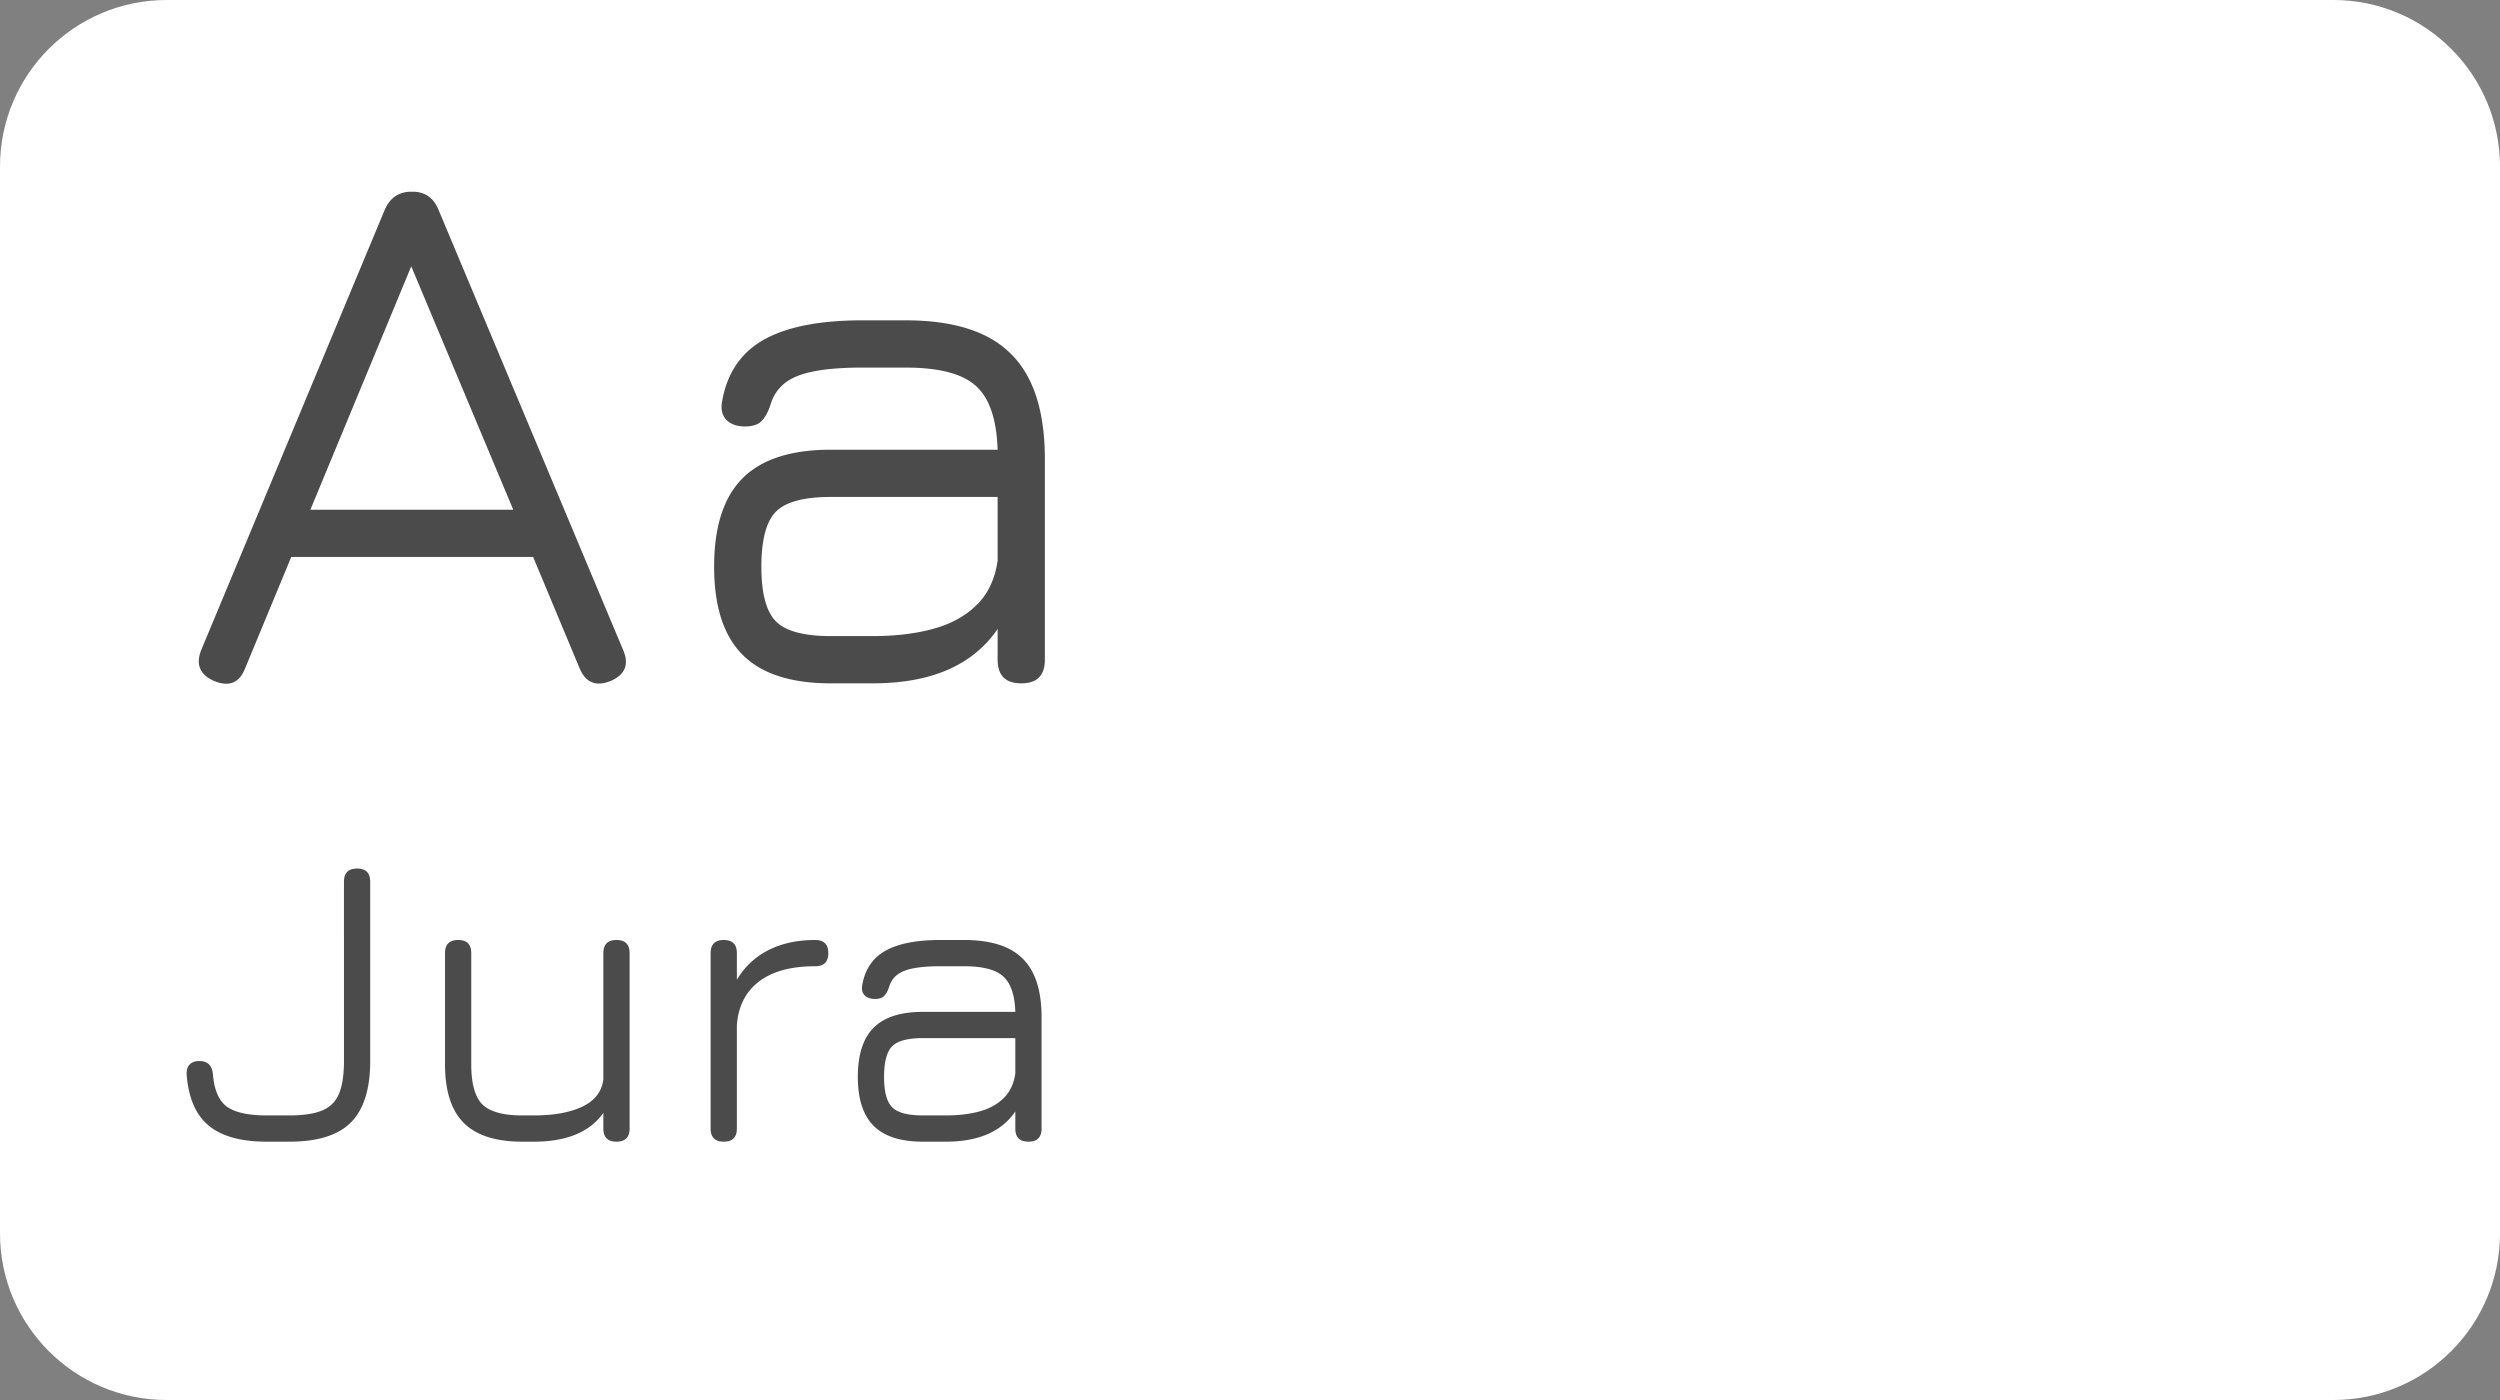 <svg width="300" height="168" viewBox="0 0 300 168" fill="none" xmlns="http://www.w3.org/2000/svg"><rect x="0" y="0" width="300" height="168" fill="#808080" stroke="none"/><g clip-path="url(#clip0_319_54)"><path d="M280 0H20C8.954 0 0 8.954 0 20v128c0 11.046 8.954 20 20 20h260c11.046 0 20-8.954 20-20V20c0-11.046-8.954-20-20-20z" fill="#fff"/><path d="M25.725 81.73c-1.74-.75-2.265-1.995-1.575-3.735L46.155 25.21c.63-1.47 1.695-2.205 3.195-2.205h.225c1.47.03 2.49.765 3.06 2.205l22.14 52.785c.75 1.74.24 2.985-1.53 3.735-1.74.69-2.97.18-3.69-1.53l-5.58-13.365H34.95L29.415 80.2c-.69 1.74-1.92 2.25-3.69 1.53zm11.52-20.565H61.59L49.35 31.96 37.245 61.165zM99.69 82c-4.77 0-8.295-1.14-10.575-3.42-2.28-2.28-3.42-5.805-3.42-10.575 0-4.8 1.14-8.34 3.42-10.62 2.28-2.28 5.805-3.42 10.575-3.42h20.025c-.12-3.69-1.005-6.255-2.655-7.695-1.62-1.44-4.41-2.16-8.37-2.16h-5.22c-3.54 0-6.15.345-7.83 1.035-1.65.66-2.715 1.815-3.195 3.465-.3.9-.675 1.56-1.125 1.98-.42.39-1.065.585-1.935.585-.93 0-1.665-.255-2.205-.765-.51-.54-.69-1.26-.54-2.16.57-3.42 2.235-5.91 4.995-7.47 2.76-1.56 6.705-2.34 11.835-2.34h5.22c5.76 0 9.975 1.35 12.645 4.05 2.7 2.67 4.05 6.885 4.05 12.645v24.03c0 1.89-.945 2.835-2.835 2.835-1.89 0-2.835-.945-2.835-2.835v-3.69C116.745 79.825 111.75 82 104.73 82h-5.04zm0-5.67h5.04c2.7 0 5.1-.285 7.2-.855 2.13-.57 3.87-1.515 5.22-2.835 1.38-1.32 2.235-3.105 2.565-5.355v-7.65H99.69c-3.21 0-5.4.585-6.57 1.755s-1.755 3.375-1.755 6.615c0 3.21.585 5.4 1.755 6.57s3.36 1.755 6.57 1.755zM32 137c-3.083 0-5.4-.642-6.95-1.925-1.55-1.283-2.433-3.317-2.65-6.1-.033-.533.083-.942.35-1.225.267-.283.658-.425 1.175-.425.983 0 1.525.525 1.625 1.575.15 1.883.708 3.183 1.675 3.9.983.7 2.575 1.05 4.775 1.05h2.75c1.667 0 2.975-.2 3.925-.6.95-.4 1.617-1.067 2-2 .4-.95.6-2.258.6-3.925V105.8c0-1.05.525-1.575 1.575-1.575 1.05 0 1.575.525 1.575 1.575v21.525c0 3.367-.775 5.825-2.325 7.375-1.533 1.533-3.983 2.3-7.35 2.3H32zm41.977-24.2c1.05 0 1.575.525 1.575 1.575v21.05c0 1.05-.525 1.575-1.575 1.575-1.05 0-1.575-.525-1.575-1.575v-1.875c-1.633 2.3-4.408 3.45-8.325 3.45h-1.4c-3.183 0-5.525-.75-7.025-2.25s-2.25-3.842-2.25-7.025v-13.35c0-1.05.525-1.575 1.575-1.575 1.05 0 1.575.525 1.575 1.575v13.35c0 2.3.442 3.9 1.325 4.8.9.883 2.5 1.325 4.8 1.325h1.4c2.384 0 4.317-.35 5.8-1.05 1.5-.717 2.342-1.808 2.525-3.275v-15.15c0-1.05.525-1.575 1.575-1.575zM86.849 137c-1.05 0-1.575-.525-1.575-1.575v-21.05c0-1.05.525-1.575 1.575-1.575 1.05 0 1.575.525 1.575 1.575v3.2a9.12 9.12 0 013.775-3.55c1.6-.817 3.475-1.225 5.625-1.225 1.05 0 1.575.525 1.575 1.575 0 1.05-.525 1.575-1.575 1.575-2.933 0-5.2.625-6.8 1.875-1.584 1.25-2.45 2.992-2.6 5.225v12.375c0 1.05-.525 1.575-1.575 1.575zm23.864 0c-2.65 0-4.608-.633-5.875-1.9-1.267-1.267-1.9-3.225-1.9-5.875 0-2.667.633-4.633 1.9-5.9 1.267-1.267 3.225-1.9 5.875-1.9h11.125c-.067-2.05-.558-3.475-1.475-4.275-.9-.8-2.45-1.2-4.65-1.2h-2.9c-1.967 0-3.417.192-4.35.575-.917.367-1.508 1.008-1.775 1.925-.167.5-.375.867-.625 1.1-.233.217-.592.325-1.075.325-.517 0-.925-.142-1.225-.425-.283-.3-.383-.7-.3-1.2.317-1.9 1.242-3.283 2.775-4.15 1.533-.867 3.725-1.3 6.575-1.3h2.9c3.2 0 5.542.75 7.025 2.25 1.5 1.483 2.25 3.825 2.25 7.025v13.35c0 1.05-.525 1.575-1.575 1.575-1.05 0-1.575-.525-1.575-1.575v-2.05c-1.65 2.417-4.425 3.625-8.325 3.625h-2.8zm0-3.15h2.8c1.5 0 2.833-.158 4-.475 1.183-.317 2.15-.842 2.9-1.575.767-.733 1.242-1.725 1.425-2.975v-4.25h-11.125c-1.783 0-3 .325-3.65.975-.65.65-.975 1.875-.975 3.675 0 1.783.325 3 .975 3.65.65.65 1.867.975 3.65.975z" fill="#4B4B4B"/></g><defs><clipPath id="clip0_319_54"><path fill="#fff" d="M0 0h300v168H0z"/></clipPath></defs></svg>